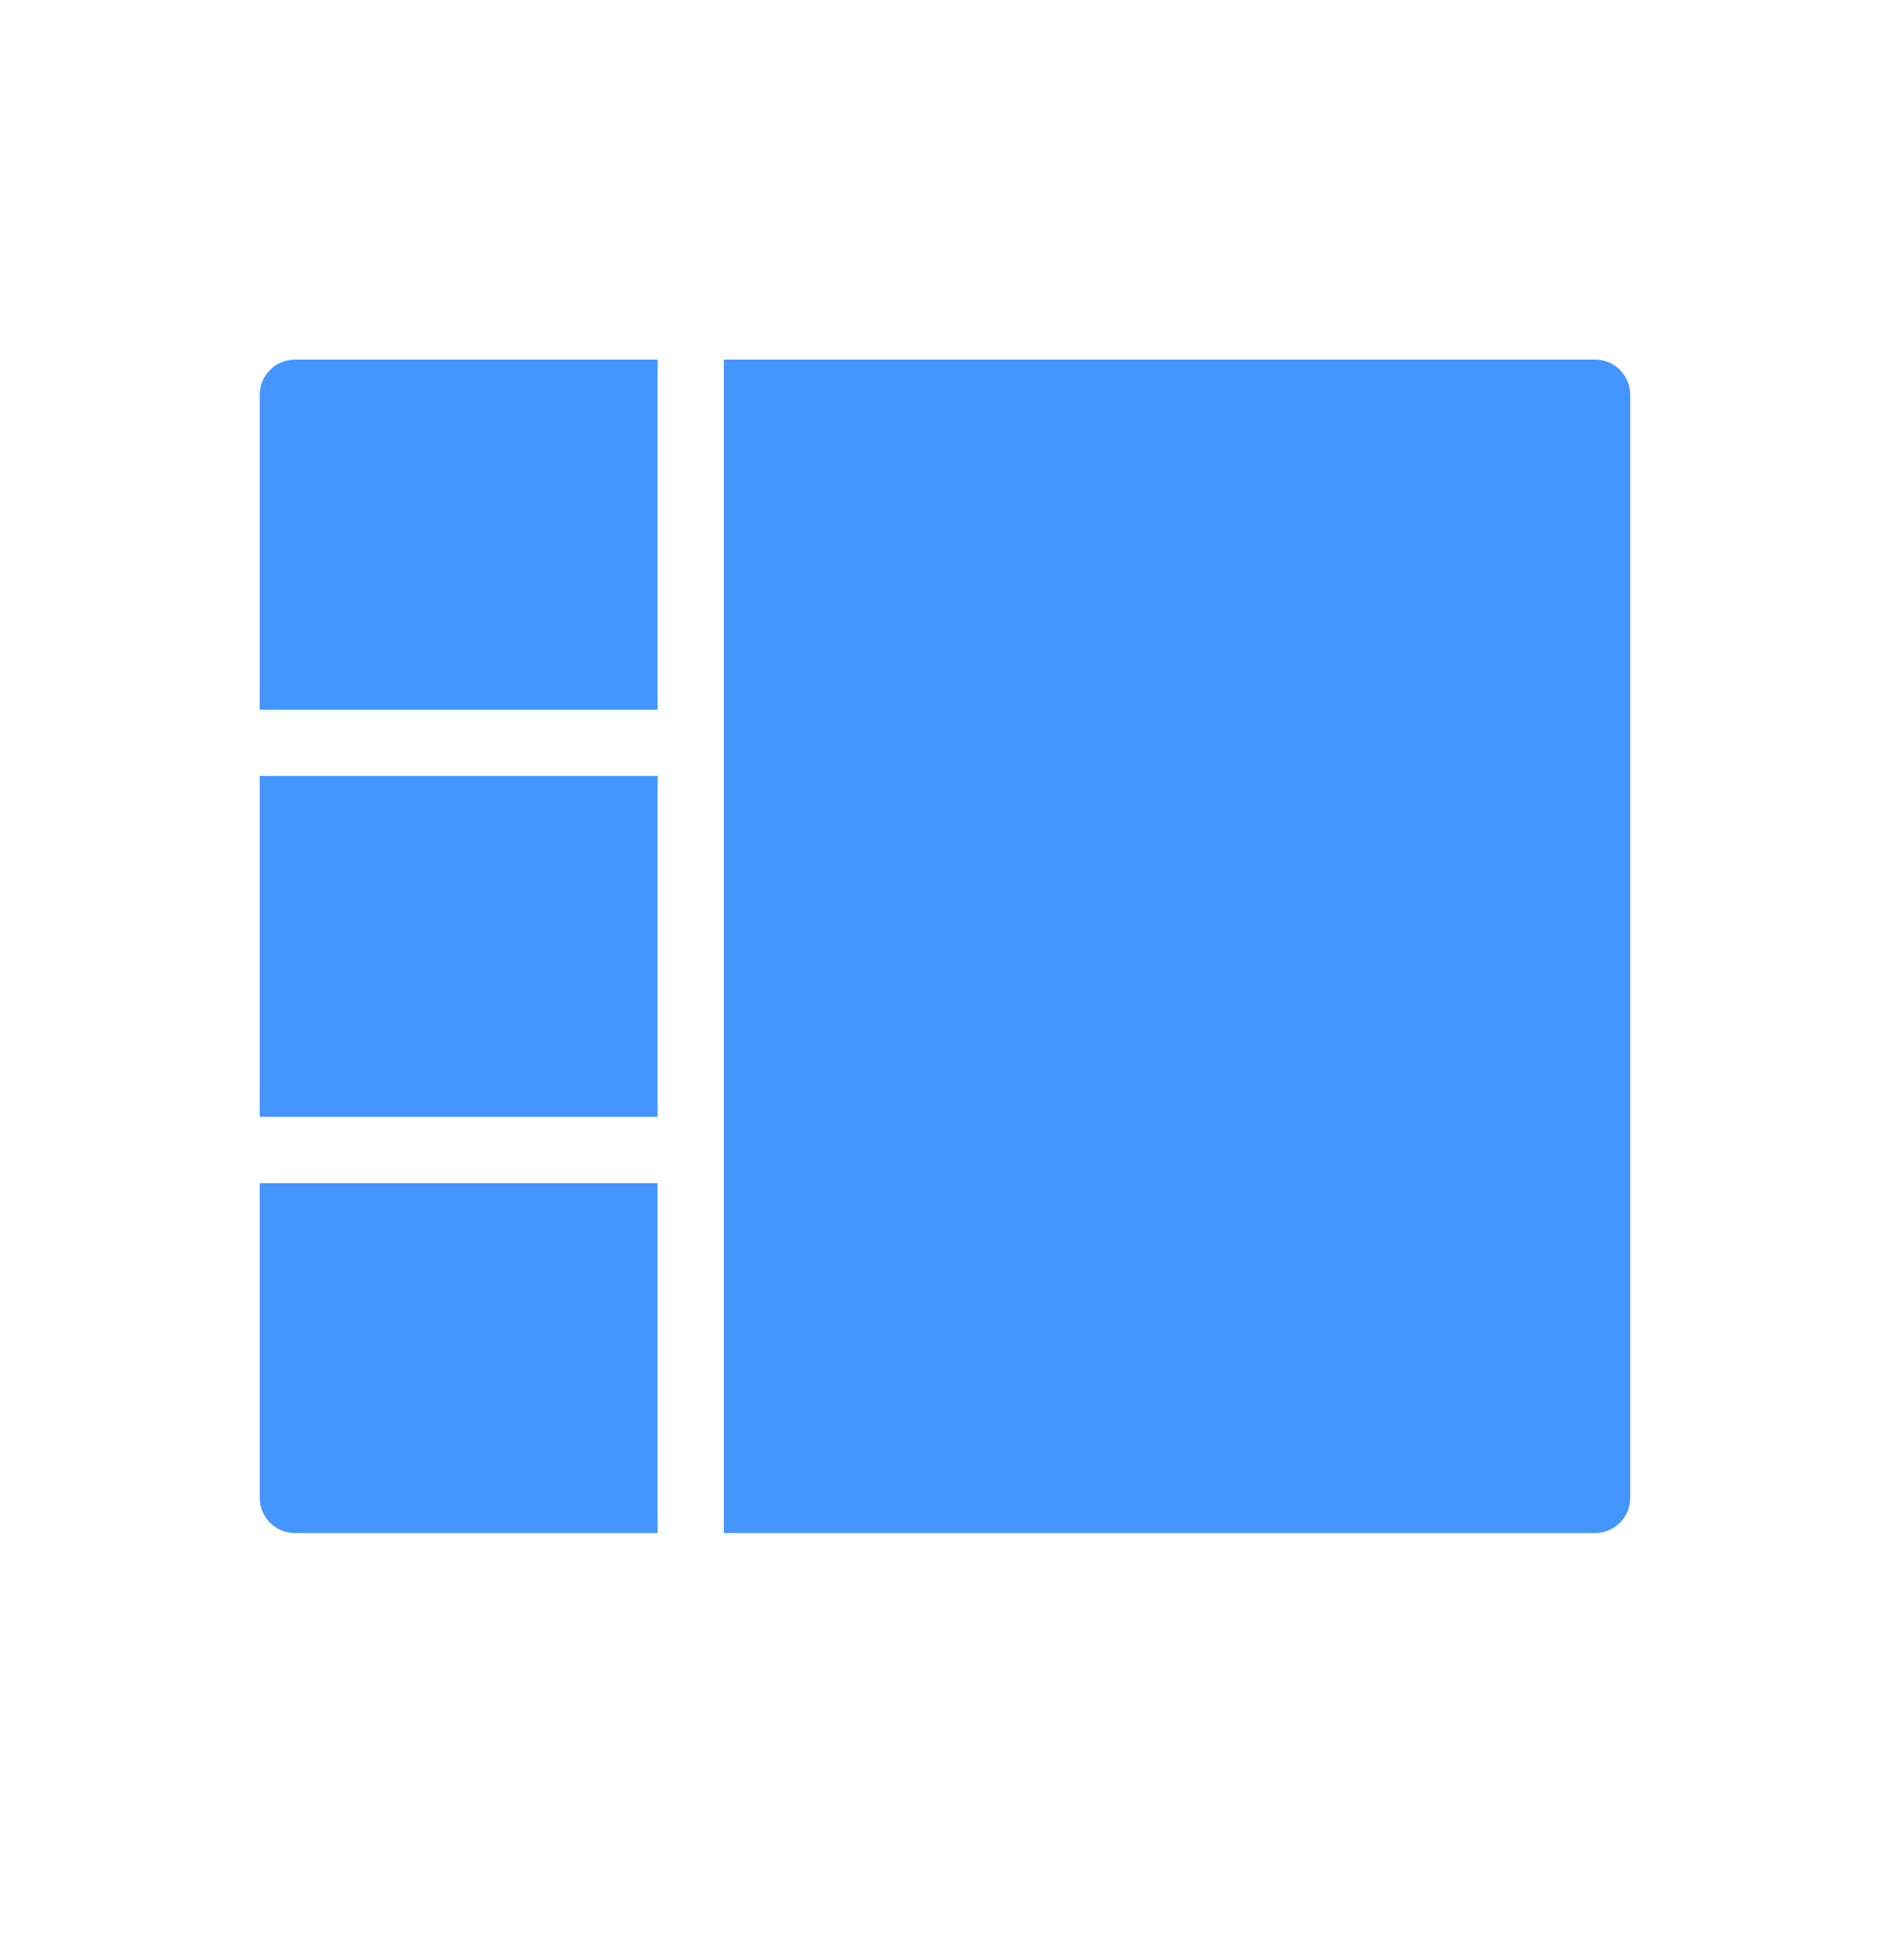 <svg xmlns:xlink="http://www.w3.org/1999/xlink" width="28" height="29" viewBox="0 0 28 29" fill="none" xmlns="http://www.w3.org/2000/svg" class="icon-layout arco-icon" style="font-size: 28px;"><path class="active" d="M23.593 5.32C23.881 5.32 24.113 5.553 24.113 5.84L24.113 22.16C24.113 22.447 23.881 22.68 23.593 22.68L10.707 22.68L10.707 5.32L23.593 5.32Z" stroke-opacity="0" stroke="#000000" fill="#4495FF"></path><path class="active" d="M3.842 10.5L3.842 5.84C3.842 5.553 4.075 5.32 4.362 5.32L9.727 5.32L9.727 10.5L3.842 10.5Z" stroke-opacity="0" stroke="#000000" fill="#4495FF"></path><path class="active" d="M9.727 22.68L4.362 22.68C4.075 22.68 3.842 22.447 3.842 22.16L3.842 17.504L9.727 17.504L9.727 22.68Z" stroke-opacity="0" stroke="#000000" fill="#4495FF"></path><path class="active" d="M3.842 16.523L3.842 11.479L9.727 11.479L9.727 16.523L3.842 16.523Z" stroke-opacity="0" stroke="#000000" fill="#4495FF"></path><path class="normal" fill-rule="evenodd" clip-rule="evenodd" d="M23.113 6.711L23.113 22.125L10.611 22.125L10.611 6.711L23.113 6.711ZM9.611 5.711L10.611 5.711L23.593 5.711C23.881 5.711 24.113 5.944 24.113 6.231L24.113 22.605C24.113 22.892 23.881 23.125 23.593 23.125L4.274 23.125C3.987 23.125 3.754 22.892 3.754 22.605L3.754 17.91L3.747 17.91L3.747 16.91L3.754 16.91L3.754 11.887L3.747 11.887L3.747 10.887L3.754 10.887L3.754 6.231C3.754 5.944 3.987 5.711 4.274 5.711L9.611 5.711ZM4.754 11.887L4.754 16.91L9.611 16.91L9.611 11.887L4.754 11.887ZM9.611 10.887L4.754 10.887L4.754 6.711L9.611 6.711L9.611 10.887ZM4.754 22.125L4.754 17.91L9.611 17.91L9.611 22.125L4.754 22.125Z" stroke-opacity="0" stroke="#000000" fill-opacity="0" fill="#000000"></path></svg>